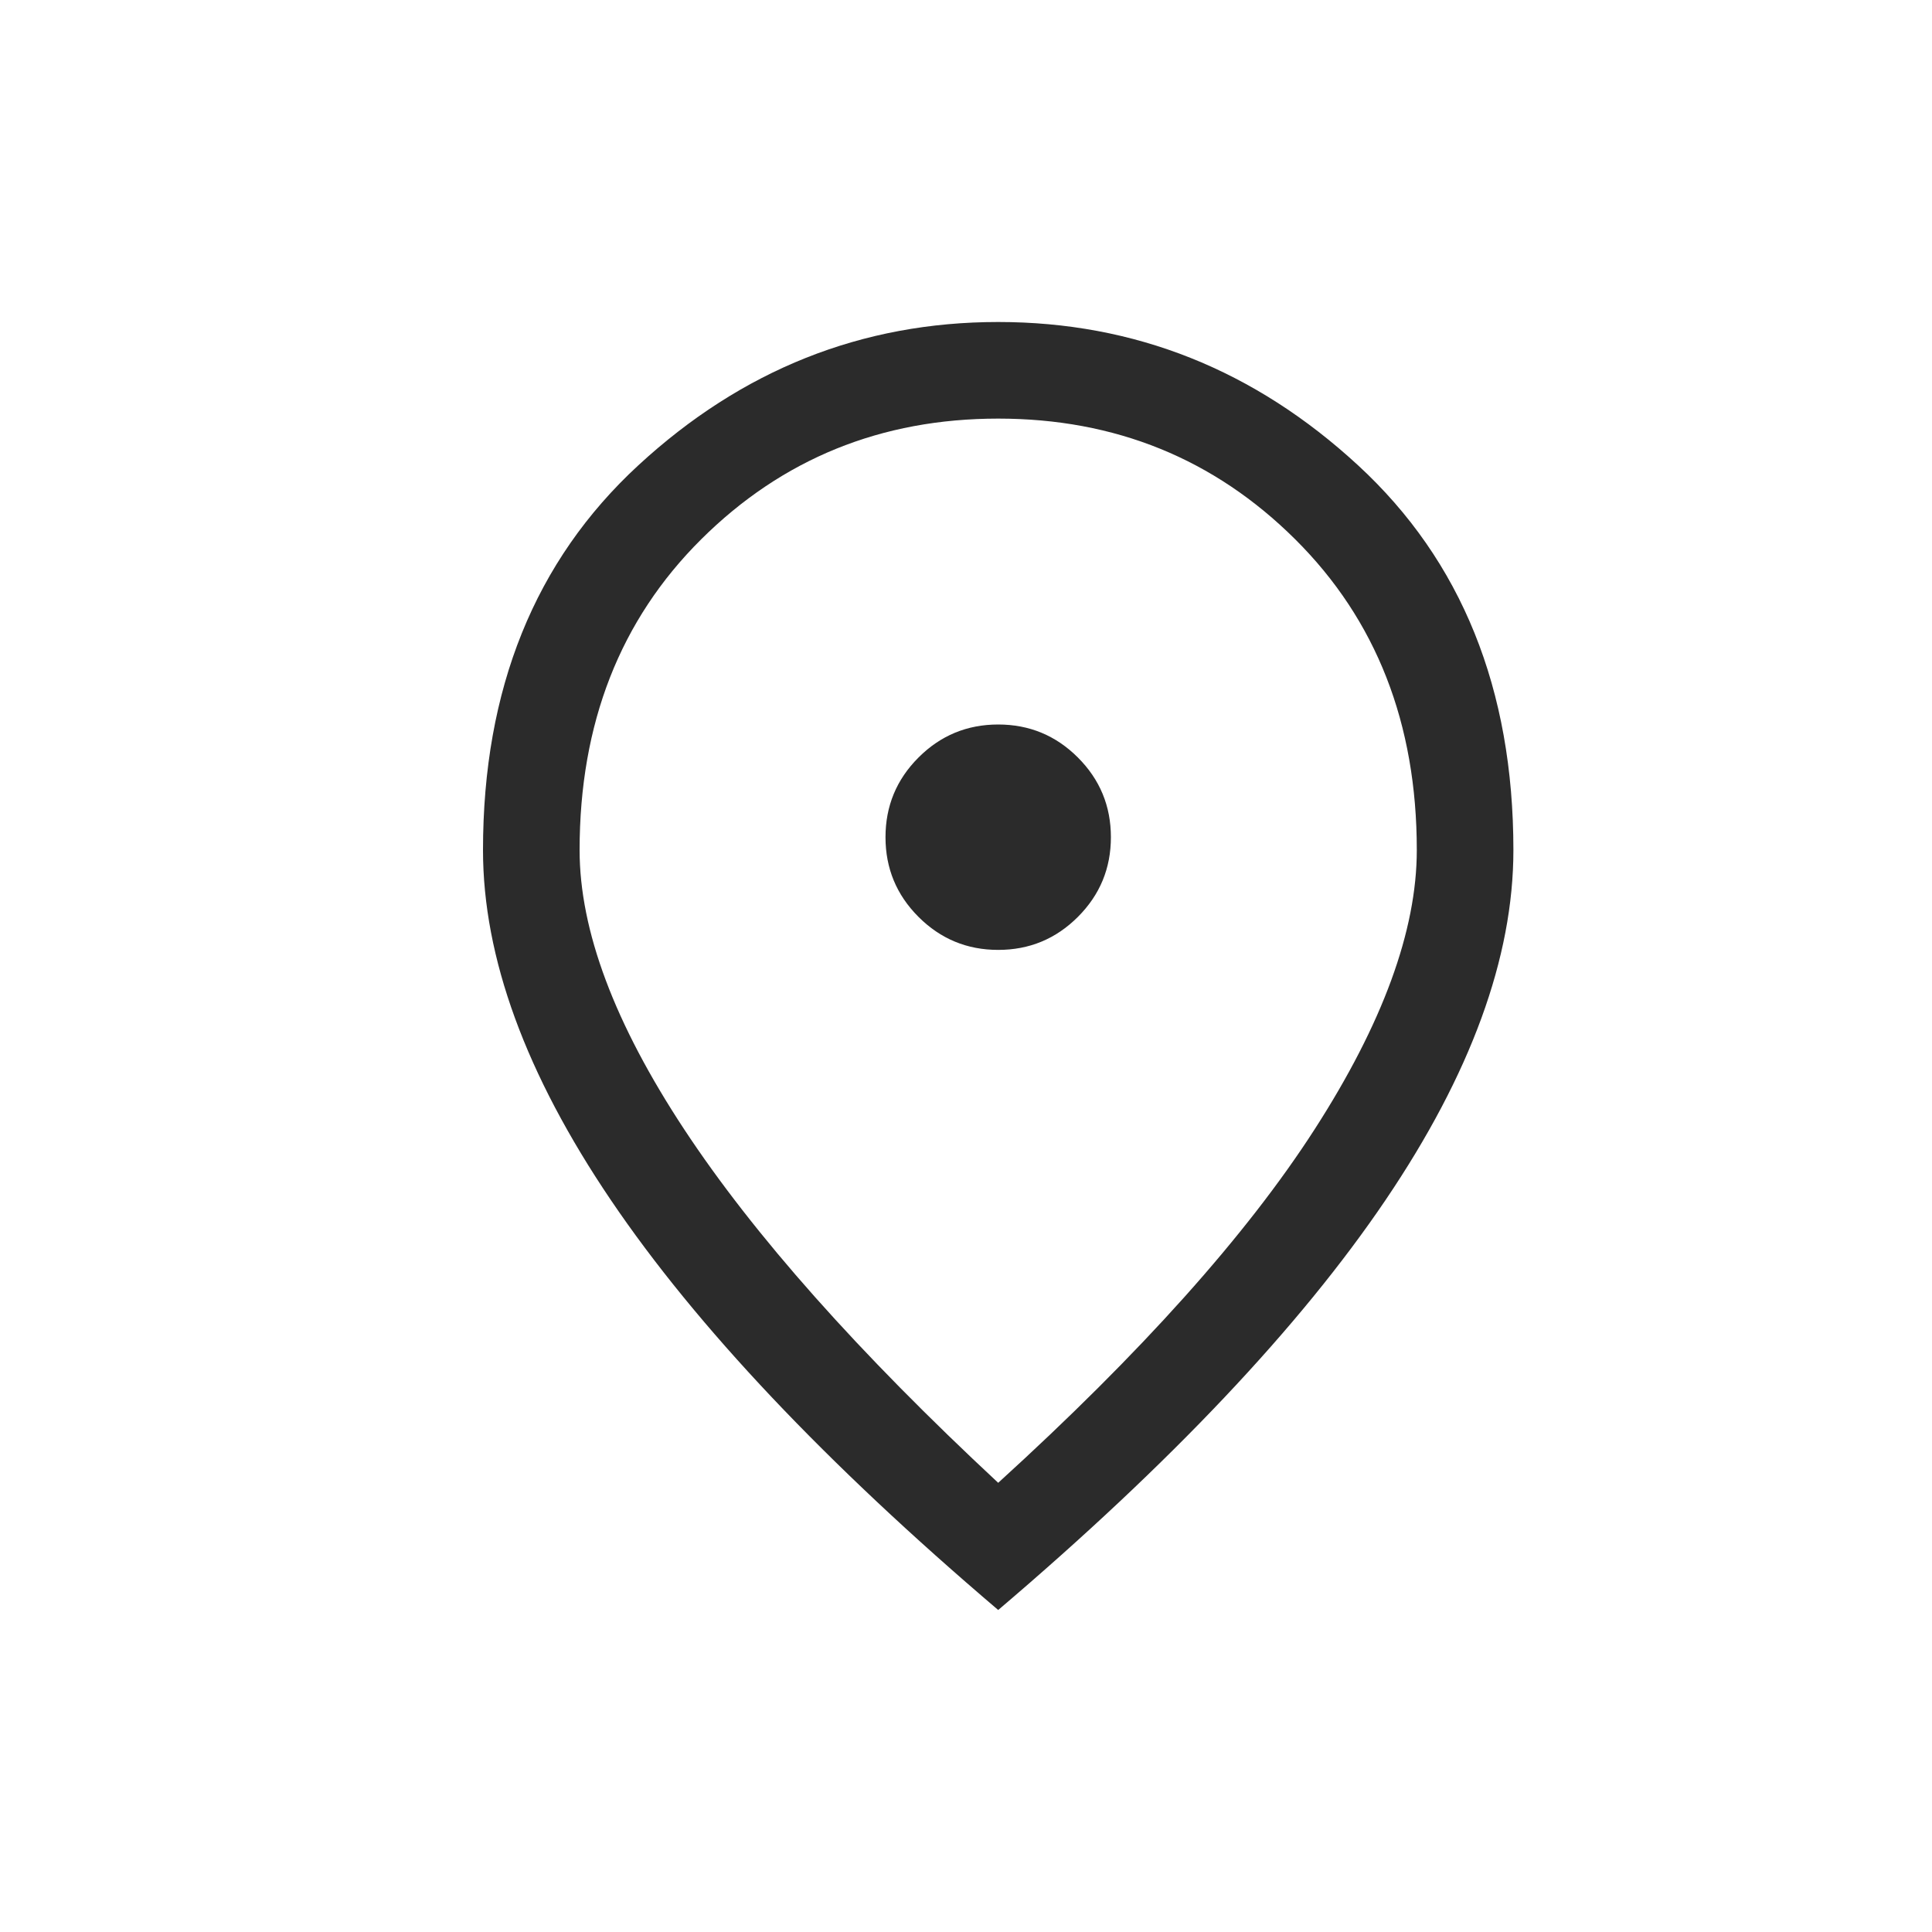 <svg width="12" height="12" viewBox="0 0 12 12" fill="none" xmlns="http://www.w3.org/2000/svg">
<rect width="12" height="12" fill="white"/>
<path d="M6.2 5.9C6.393 5.9 6.558 5.832 6.695 5.695C6.832 5.558 6.9 5.393 6.9 5.2C6.9 5.007 6.832 4.842 6.695 4.705C6.558 4.568 6.393 4.5 6.2 4.5C6.007 4.5 5.842 4.568 5.705 4.705C5.568 4.842 5.5 5.007 5.5 5.2C5.5 5.393 5.568 5.558 5.705 5.695C5.842 5.832 6.007 5.9 6.2 5.9ZM6.2 9.21C7.087 8.403 7.742 7.672 8.165 7.015C8.588 6.358 8.8 5.78 8.8 5.28C8.8 4.493 8.548 3.85 8.045 3.35C7.542 2.85 6.927 2.6 6.2 2.6C5.473 2.6 4.858 2.85 4.355 3.35C3.852 3.85 3.6 4.493 3.6 5.28C3.6 5.78 3.817 6.358 4.25 7.015C4.683 7.672 5.333 8.403 6.2 9.21ZM6.2 10C5.127 9.087 4.325 8.238 3.795 7.455C3.265 6.672 3 5.947 3 5.28C3 4.28 3.322 3.483 3.965 2.89C4.608 2.297 5.353 2 6.2 2C7.047 2 7.792 2.297 8.435 2.89C9.078 3.483 9.4 4.28 9.4 5.28C9.4 5.947 9.135 6.672 8.605 7.455C8.075 8.238 7.273 9.087 6.2 10Z" fill="#2B2B2B"/>
</svg>
